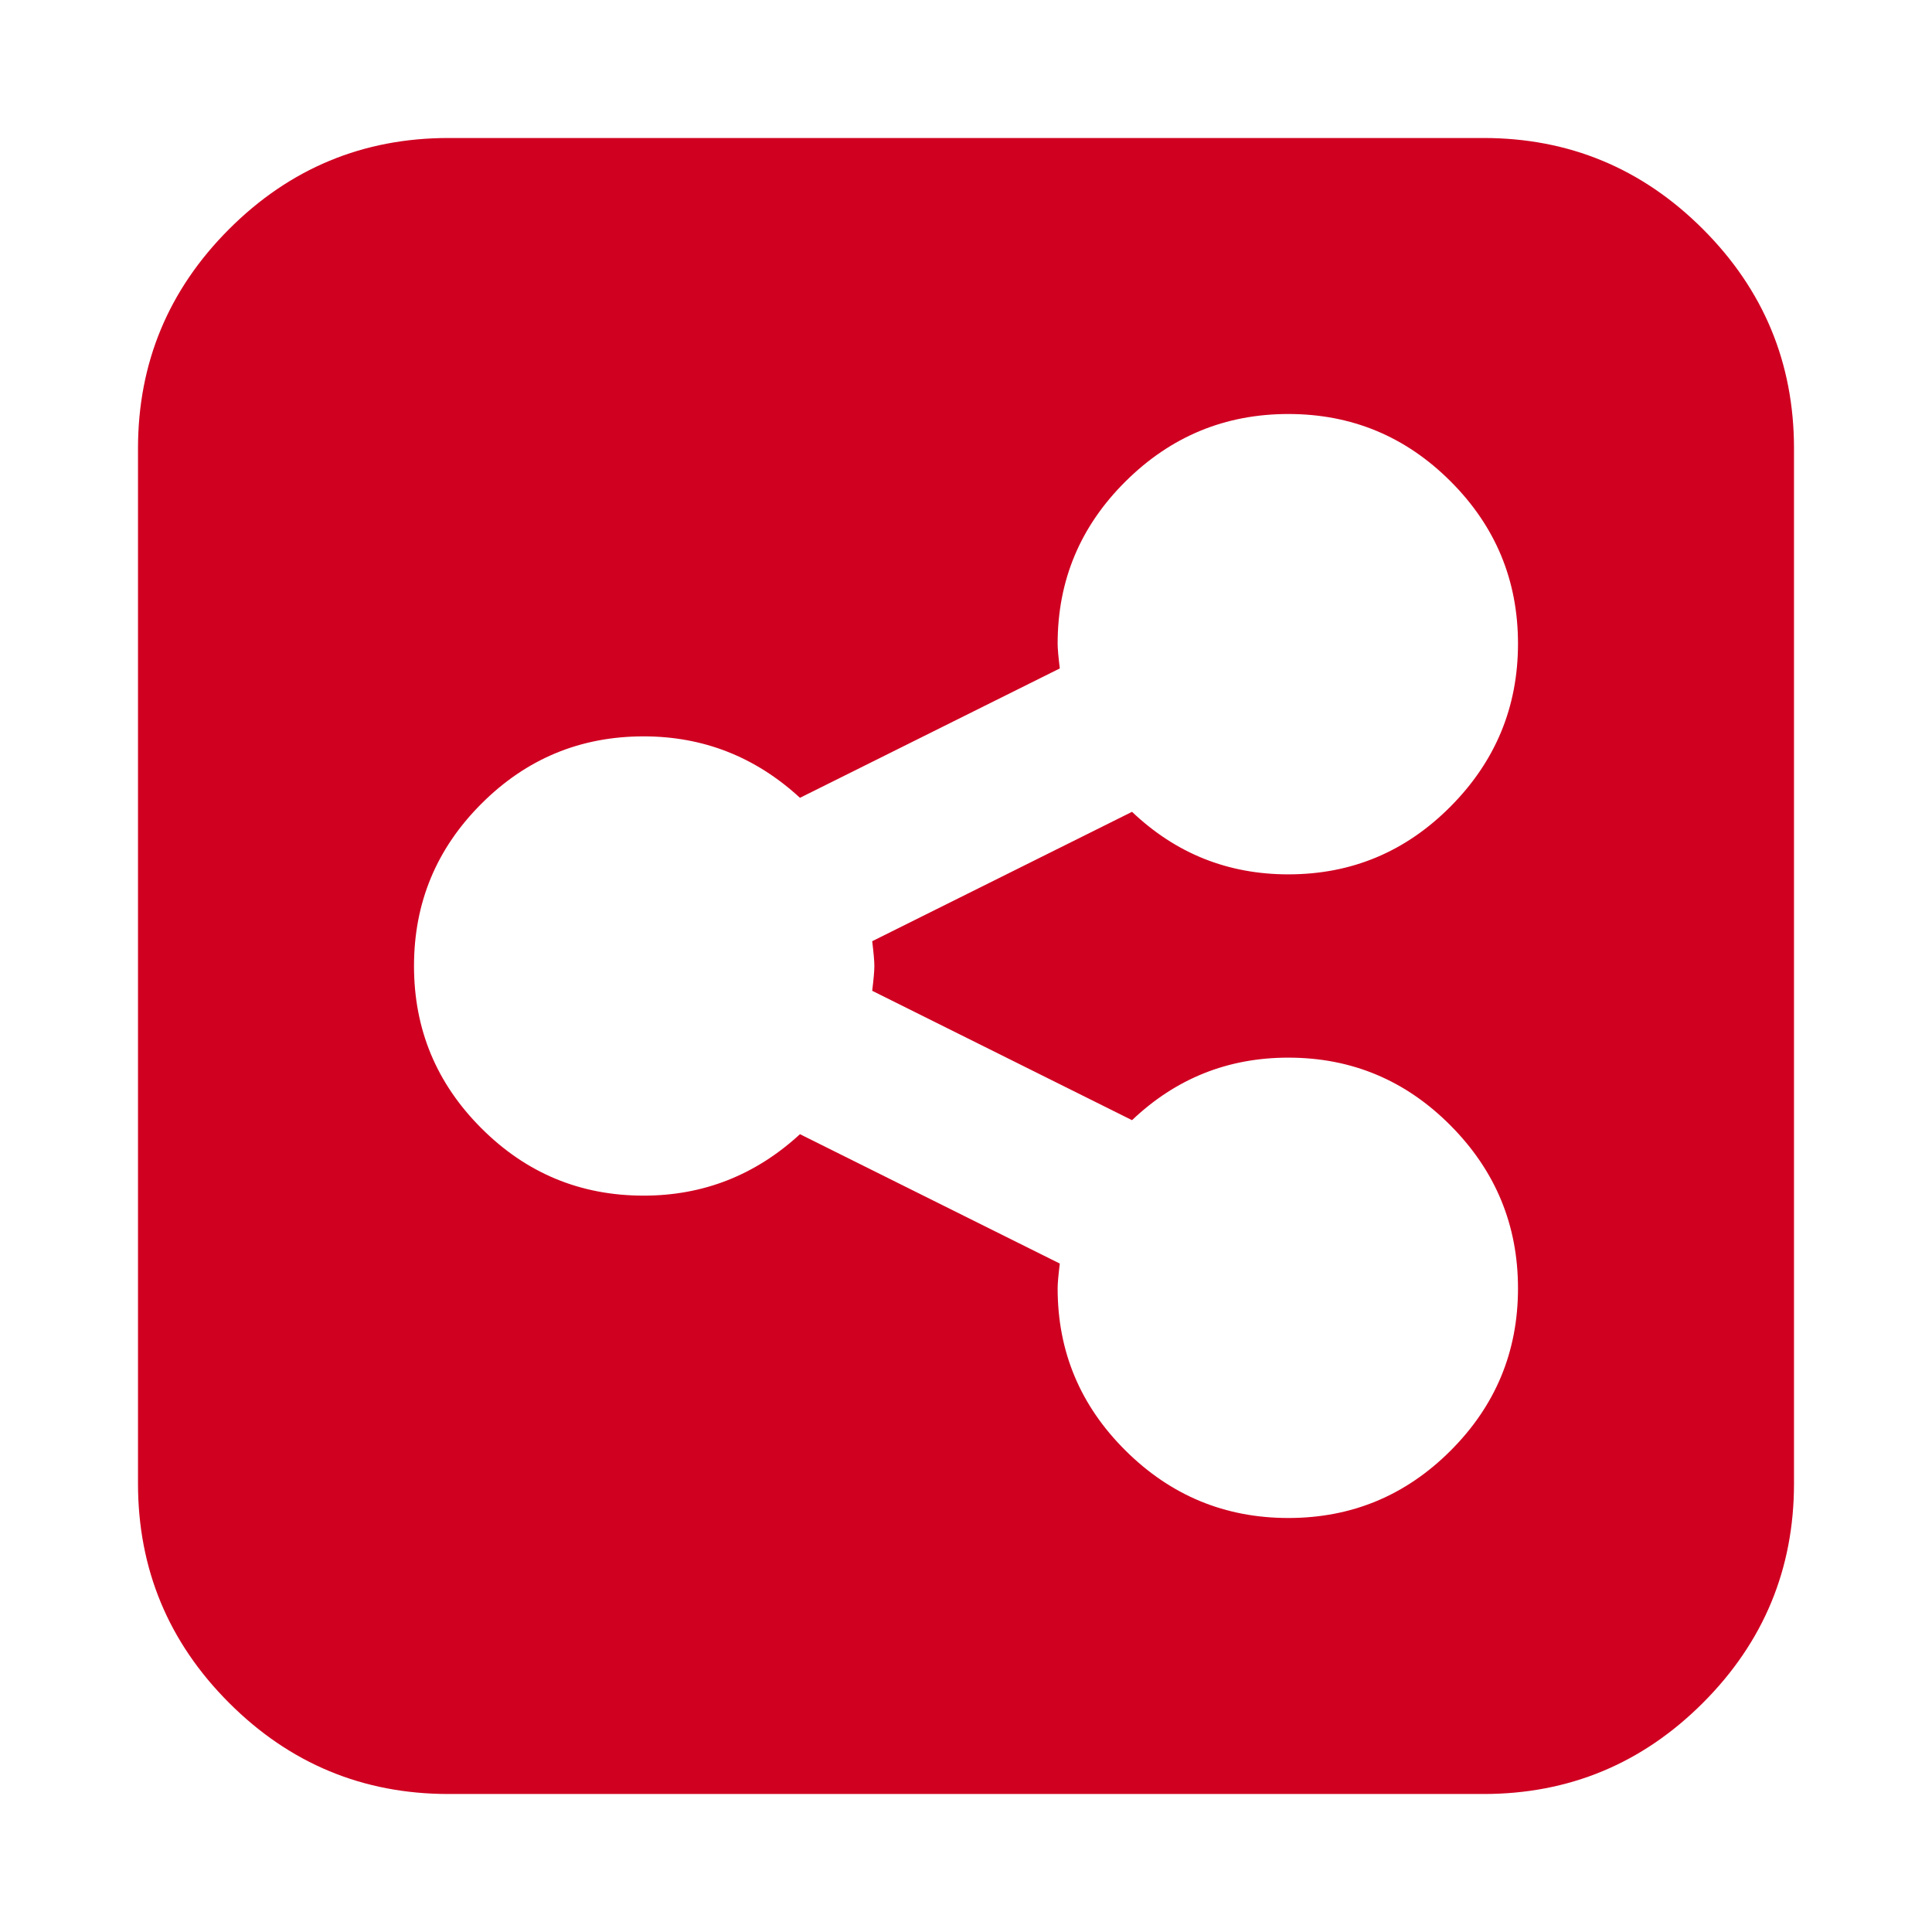 <?xml version="1.0" encoding="utf-8"?>
<!-- Generator: Adobe Illustrator 21.1.0, SVG Export Plug-In . SVG Version: 6.00 Build 0)  -->
<svg version="1.1" id="Layer_1" xmlns="http://www.w3.org/2000/svg" xmlns:xlink="http://www.w3.org/1999/xlink" x="0px" y="0px"
	 viewBox="0 0 1792 1792" style="enable-background:new 0 0 1792 1792;" xml:space="preserve">
<style type="text/css">
	.st0{fill:#D00021;}
</style>
<path class="st0" d="M1408,1195c0-58.7-20.8-109-62.5-151s-91.8-63-150.5-63c-56,0-104.3,19.3-145,58L809,919c1.3-10.7,2-18.3,2-23
	s-0.7-12.3-2-23l241-120c40.7,38.7,89,58,145,58c58.7,0,108.8-21,150.5-63s62.5-92.3,62.5-151s-20.8-108.8-62.5-150.5
	S1253.7,384,1195,384s-109,20.8-151,62.5s-63,91.8-63,150.5c0,4.7,0.7,12.3,2,23L742,740c-41.3-38-89.7-57-145-57
	c-58.7,0-108.8,20.8-150.5,62.5S384,837.3,384,896s20.8,108.8,62.5,150.5c41.7,41.7,91.8,62.5,150.5,62.5c55.3,0,103.7-19,145-57
	l241,120c-1.3,10.7-2,18.3-2,23c0,58.7,21,108.8,63,150.5s92.3,62.5,151,62.5s108.8-20.8,150.5-62.5S1408,1253.7,1408,1195z
	 M1664,416v960c0,79.3-28.2,147.2-84.5,203.5S1455.3,1664,1376,1664H416c-79.3,0-147.2-28.2-203.5-84.5S128,1455.3,128,1376V416
	c0-79.3,28.2-147.2,84.5-203.5S336.7,128,416,128h960c79.3,0,147.2,28.2,203.5,84.5S1664,336.7,1664,416z"/>
</svg>
